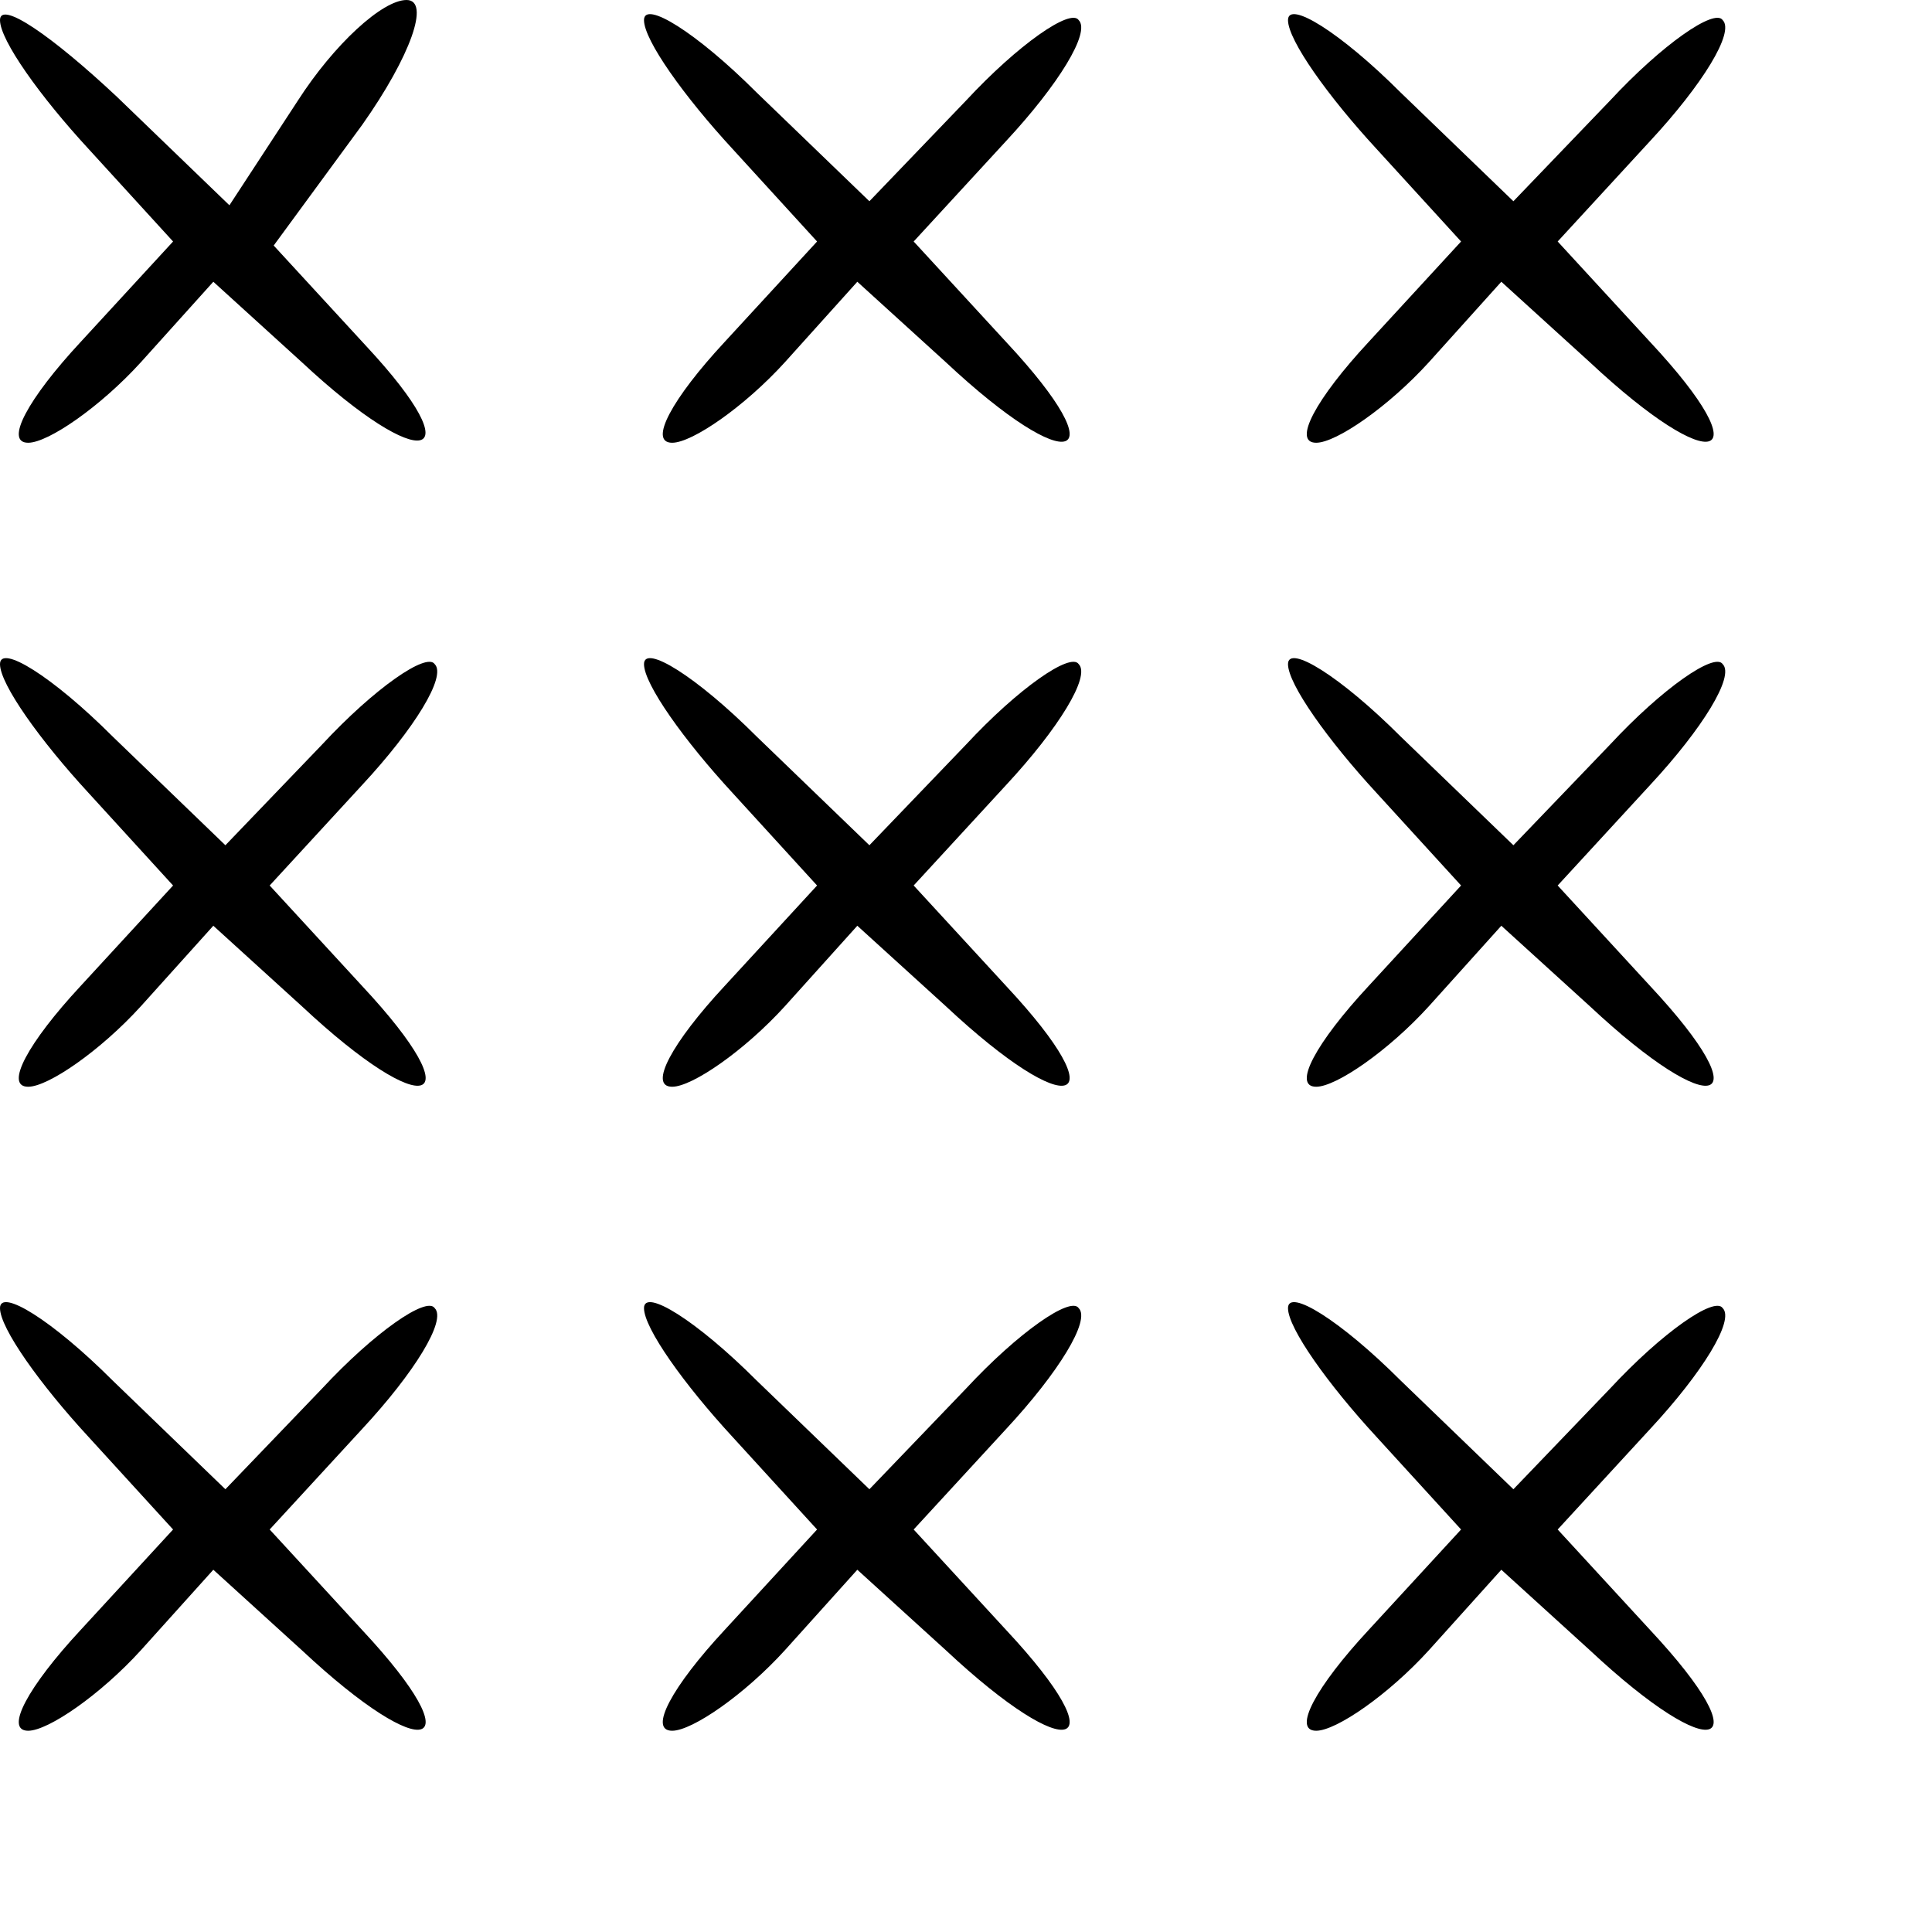 <?xml version="1.0" standalone="no"?>
<!DOCTYPE svg PUBLIC "-//W3C//DTD SVG 20010904//EN"
 "http://www.w3.org/TR/2001/REC-SVG-20010904/DTD/svg10.dtd">
<svg version="1.0" xmlns="http://www.w3.org/2000/svg"
 width="48pt" height="48pt" viewBox="0 0 48 48"
 preserveAspectRatio="xMidYMid meet">

<g transform="translate(0,48) scale(0.1,-0.1)"
fill="#000000" stroke="none">
<path d="M0 475 c0 -5 10 -19 22 -32 l21 -23 -23 -25 c-13 -14 -19 -25 -13
-25 5 0 18 9 28 20 l18 20 22 -20 c30 -28 43 -25 16 4 l-23 25 22 30 c12 17
17 31 11 31 -6 0 -18 -11 -27 -25 l-17 -26 -28 27 c-16 15 -29 24 -29 19z"/>
<path d="M160 475 c0 -5 10 -19 22 -32 l21 -23 -23 -25 c-13 -14 -19 -25 -13
-25 5 0 18 9 28 20 l18 20 22 -20 c31 -29 43 -25 15 5 l-23 25 23 25 c13 14
21 27 18 30 -2 3 -15 -6 -28 -20 l-24 -25 -28 27 c-15 15 -28 23 -28 18z"/>
<path d="M320 475 c0 -5 10 -19 22 -32 l21 -23 -23 -25 c-13 -14 -19 -25 -13
-25 5 0 18 9 28 20 l18 20 22 -20 c31 -29 43 -25 15 5 l-23 25 23 25 c13 14
21 27 18 30 -2 3 -15 -6 -28 -20 l-24 -25 -28 27 c-15 15 -28 23 -28 18z"/>
<path d="M0 315 c0 -5 10 -19 22 -32 l21 -23 -23 -25 c-13 -14 -19 -25 -13
-25 5 0 18 9 28 20 l18 20 22 -20 c31 -29 43 -25 15 5 l-23 25 23 25 c13 14
21 27 18 30 -2 3 -15 -6 -28 -20 l-24 -25 -28 27 c-15 15 -28 23 -28 18z"/>
<path d="M160 315 c0 -5 10 -19 22 -32 l21 -23 -23 -25 c-13 -14 -19 -25 -13
-25 5 0 18 9 28 20 l18 20 22 -20 c31 -29 43 -25 15 5 l-23 25 23 25 c13 14
21 27 18 30 -2 3 -15 -6 -28 -20 l-24 -25 -28 27 c-15 15 -28 23 -28 18z"/>
<path d="M320 315 c0 -5 10 -19 22 -32 l21 -23 -23 -25 c-13 -14 -19 -25 -13
-25 5 0 18 9 28 20 l18 20 22 -20 c31 -29 43 -25 15 5 l-23 25 23 25 c13 14
21 27 18 30 -2 3 -15 -6 -28 -20 l-24 -25 -28 27 c-15 15 -28 23 -28 18z"/>
<path d="M0 155 c0 -5 10 -19 22 -32 l21 -23 -23 -25 c-13 -14 -19 -25 -13
-25 5 0 18 9 28 20 l18 20 22 -20 c31 -29 43 -25 15 5 l-23 25 23 25 c13 14
21 27 18 30 -2 3 -15 -6 -28 -20 l-24 -25 -28 27 c-15 15 -28 23 -28 18z"/>
<path d="M160 155 c0 -5 10 -19 22 -32 l21 -23 -23 -25 c-13 -14 -19 -25 -13
-25 5 0 18 9 28 20 l18 20 22 -20 c31 -29 43 -25 15 5 l-23 25 23 25 c13 14
21 27 18 30 -2 3 -15 -6 -28 -20 l-24 -25 -28 27 c-15 15 -28 23 -28 18z"/>
<path d="M320 155 c0 -5 10 -19 22 -32 l21 -23 -23 -25 c-13 -14 -19 -25 -13
-25 5 0 18 9 28 20 l18 20 22 -20 c31 -29 43 -25 15 5 l-23 25 23 25 c13 14
21 27 18 30 -2 3 -15 -6 -28 -20 l-24 -25 -28 27 c-15 15 -28 23 -28 18z"/>
</g>
</svg>
